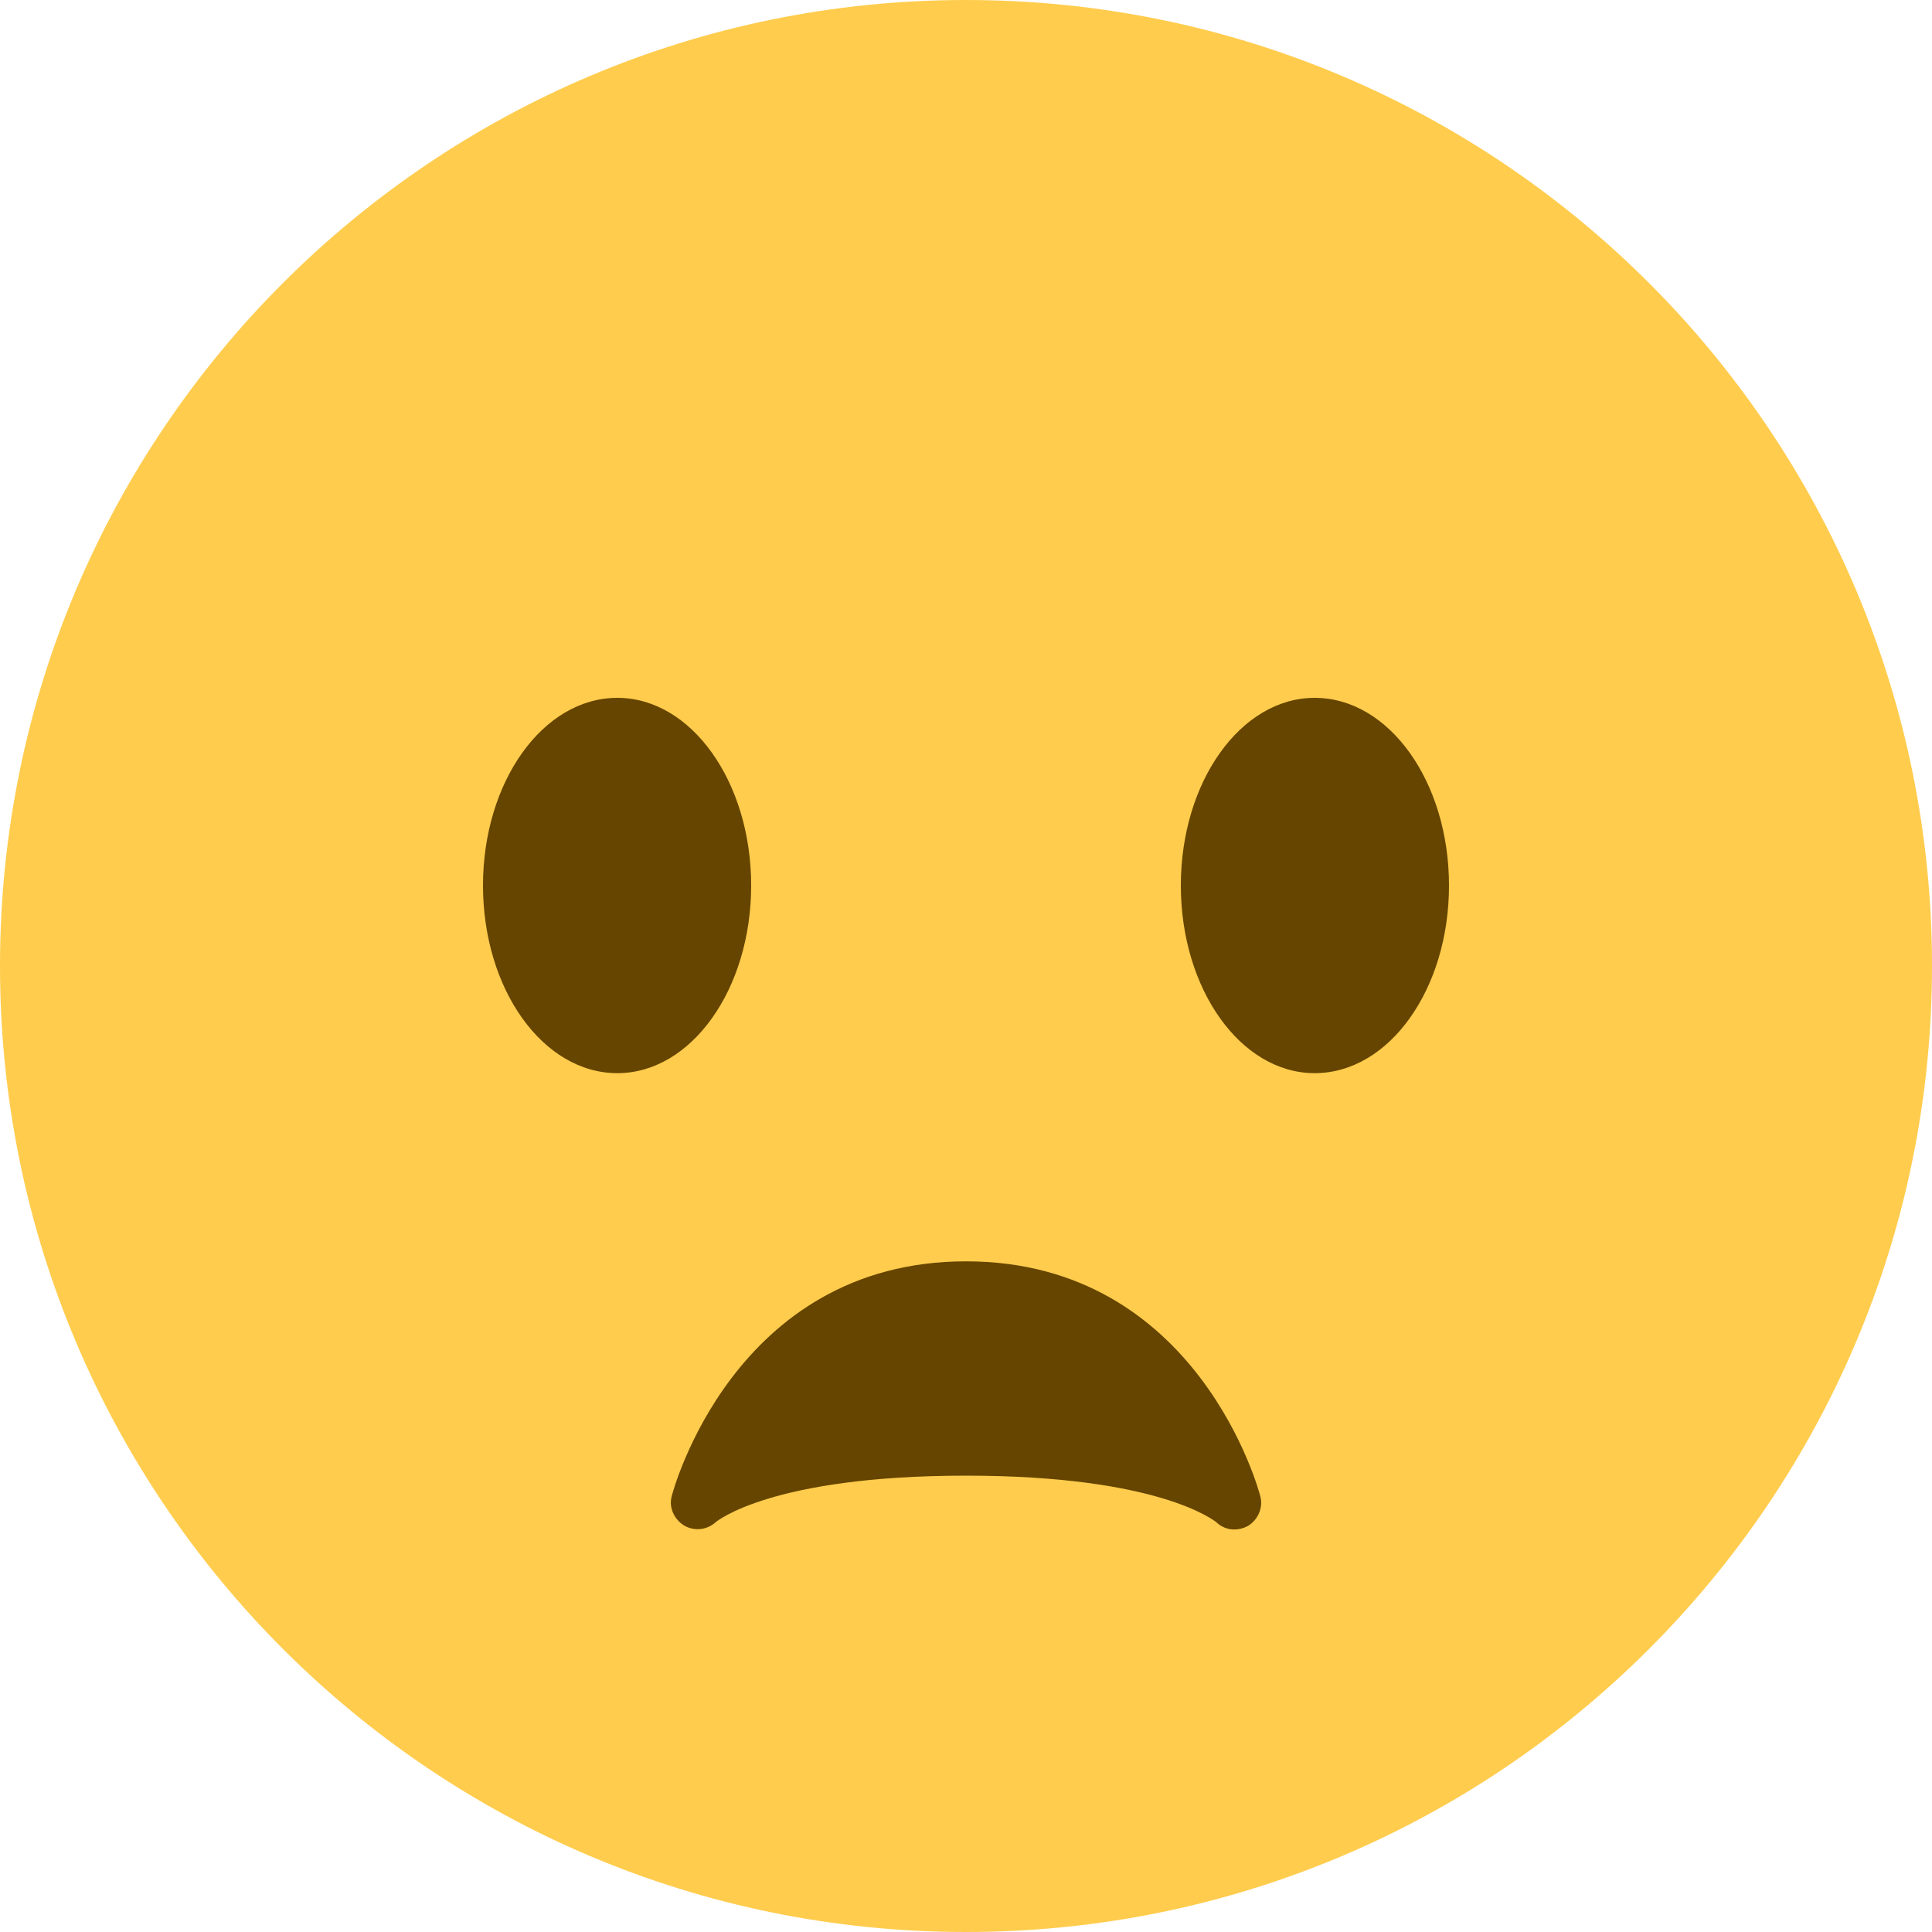 <?xml version="1.0" encoding="UTF-8"?>
<svg xmlns="http://www.w3.org/2000/svg" xmlns:xlink="http://www.w3.org/1999/xlink" width="15pt" height="15pt" viewBox="0 0 15 15" version="1.1">
<g id="surface1">
<path style=" stroke:none;fill-rule:nonzero;fill:rgb(100%,80%,30.196%);fill-opacity:1;" d="M 15 7.5 C 15 11.641 11.641 15 7.5 15 C 3.359 15 0 11.641 0 7.5 C 0 3.359 3.359 0 7.5 0 C 11.641 0 15 3.359 15 7.5 "/>
<path style=" stroke:none;fill-rule:nonzero;fill:rgb(40%,27.059%,0%);fill-opacity:1;" d="M 5.832 6.875 C 5.832 6.07 5.367 5.418 4.793 5.418 C 4.215 5.418 3.75 6.07 3.75 6.875 C 3.75 7.68 4.215 8.332 4.793 8.332 C 5.367 8.332 5.832 7.68 5.832 6.875 Z M 5.832 6.875 "/>
<path style=" stroke:none;fill-rule:nonzero;fill:rgb(40%,27.059%,0%);fill-opacity:1;" d="M 11.25 6.875 C 11.25 6.07 10.785 5.418 10.207 5.418 C 9.633 5.418 9.168 6.07 9.168 6.875 C 9.168 7.68 9.633 8.332 10.207 8.332 C 10.785 8.332 11.25 7.68 11.25 6.875 Z M 11.25 6.875 "/>
<path style=" stroke:none;fill-rule:nonzero;fill:rgb(40%,27.059%,0%);fill-opacity:1;" d="M 9.785 11.617 C 9.781 11.598 9.309 9.793 7.5 9.793 C 5.691 9.793 5.219 11.598 5.215 11.617 C 5.191 11.703 5.234 11.797 5.312 11.844 C 5.391 11.891 5.492 11.879 5.559 11.816 C 5.562 11.816 5.98 11.457 7.5 11.457 C 8.996 11.457 9.422 11.805 9.441 11.816 C 9.48 11.855 9.531 11.875 9.582 11.875 C 9.617 11.875 9.652 11.867 9.688 11.848 C 9.766 11.801 9.809 11.707 9.785 11.617 Z M 9.785 11.617 "/>
</g>
</svg>
